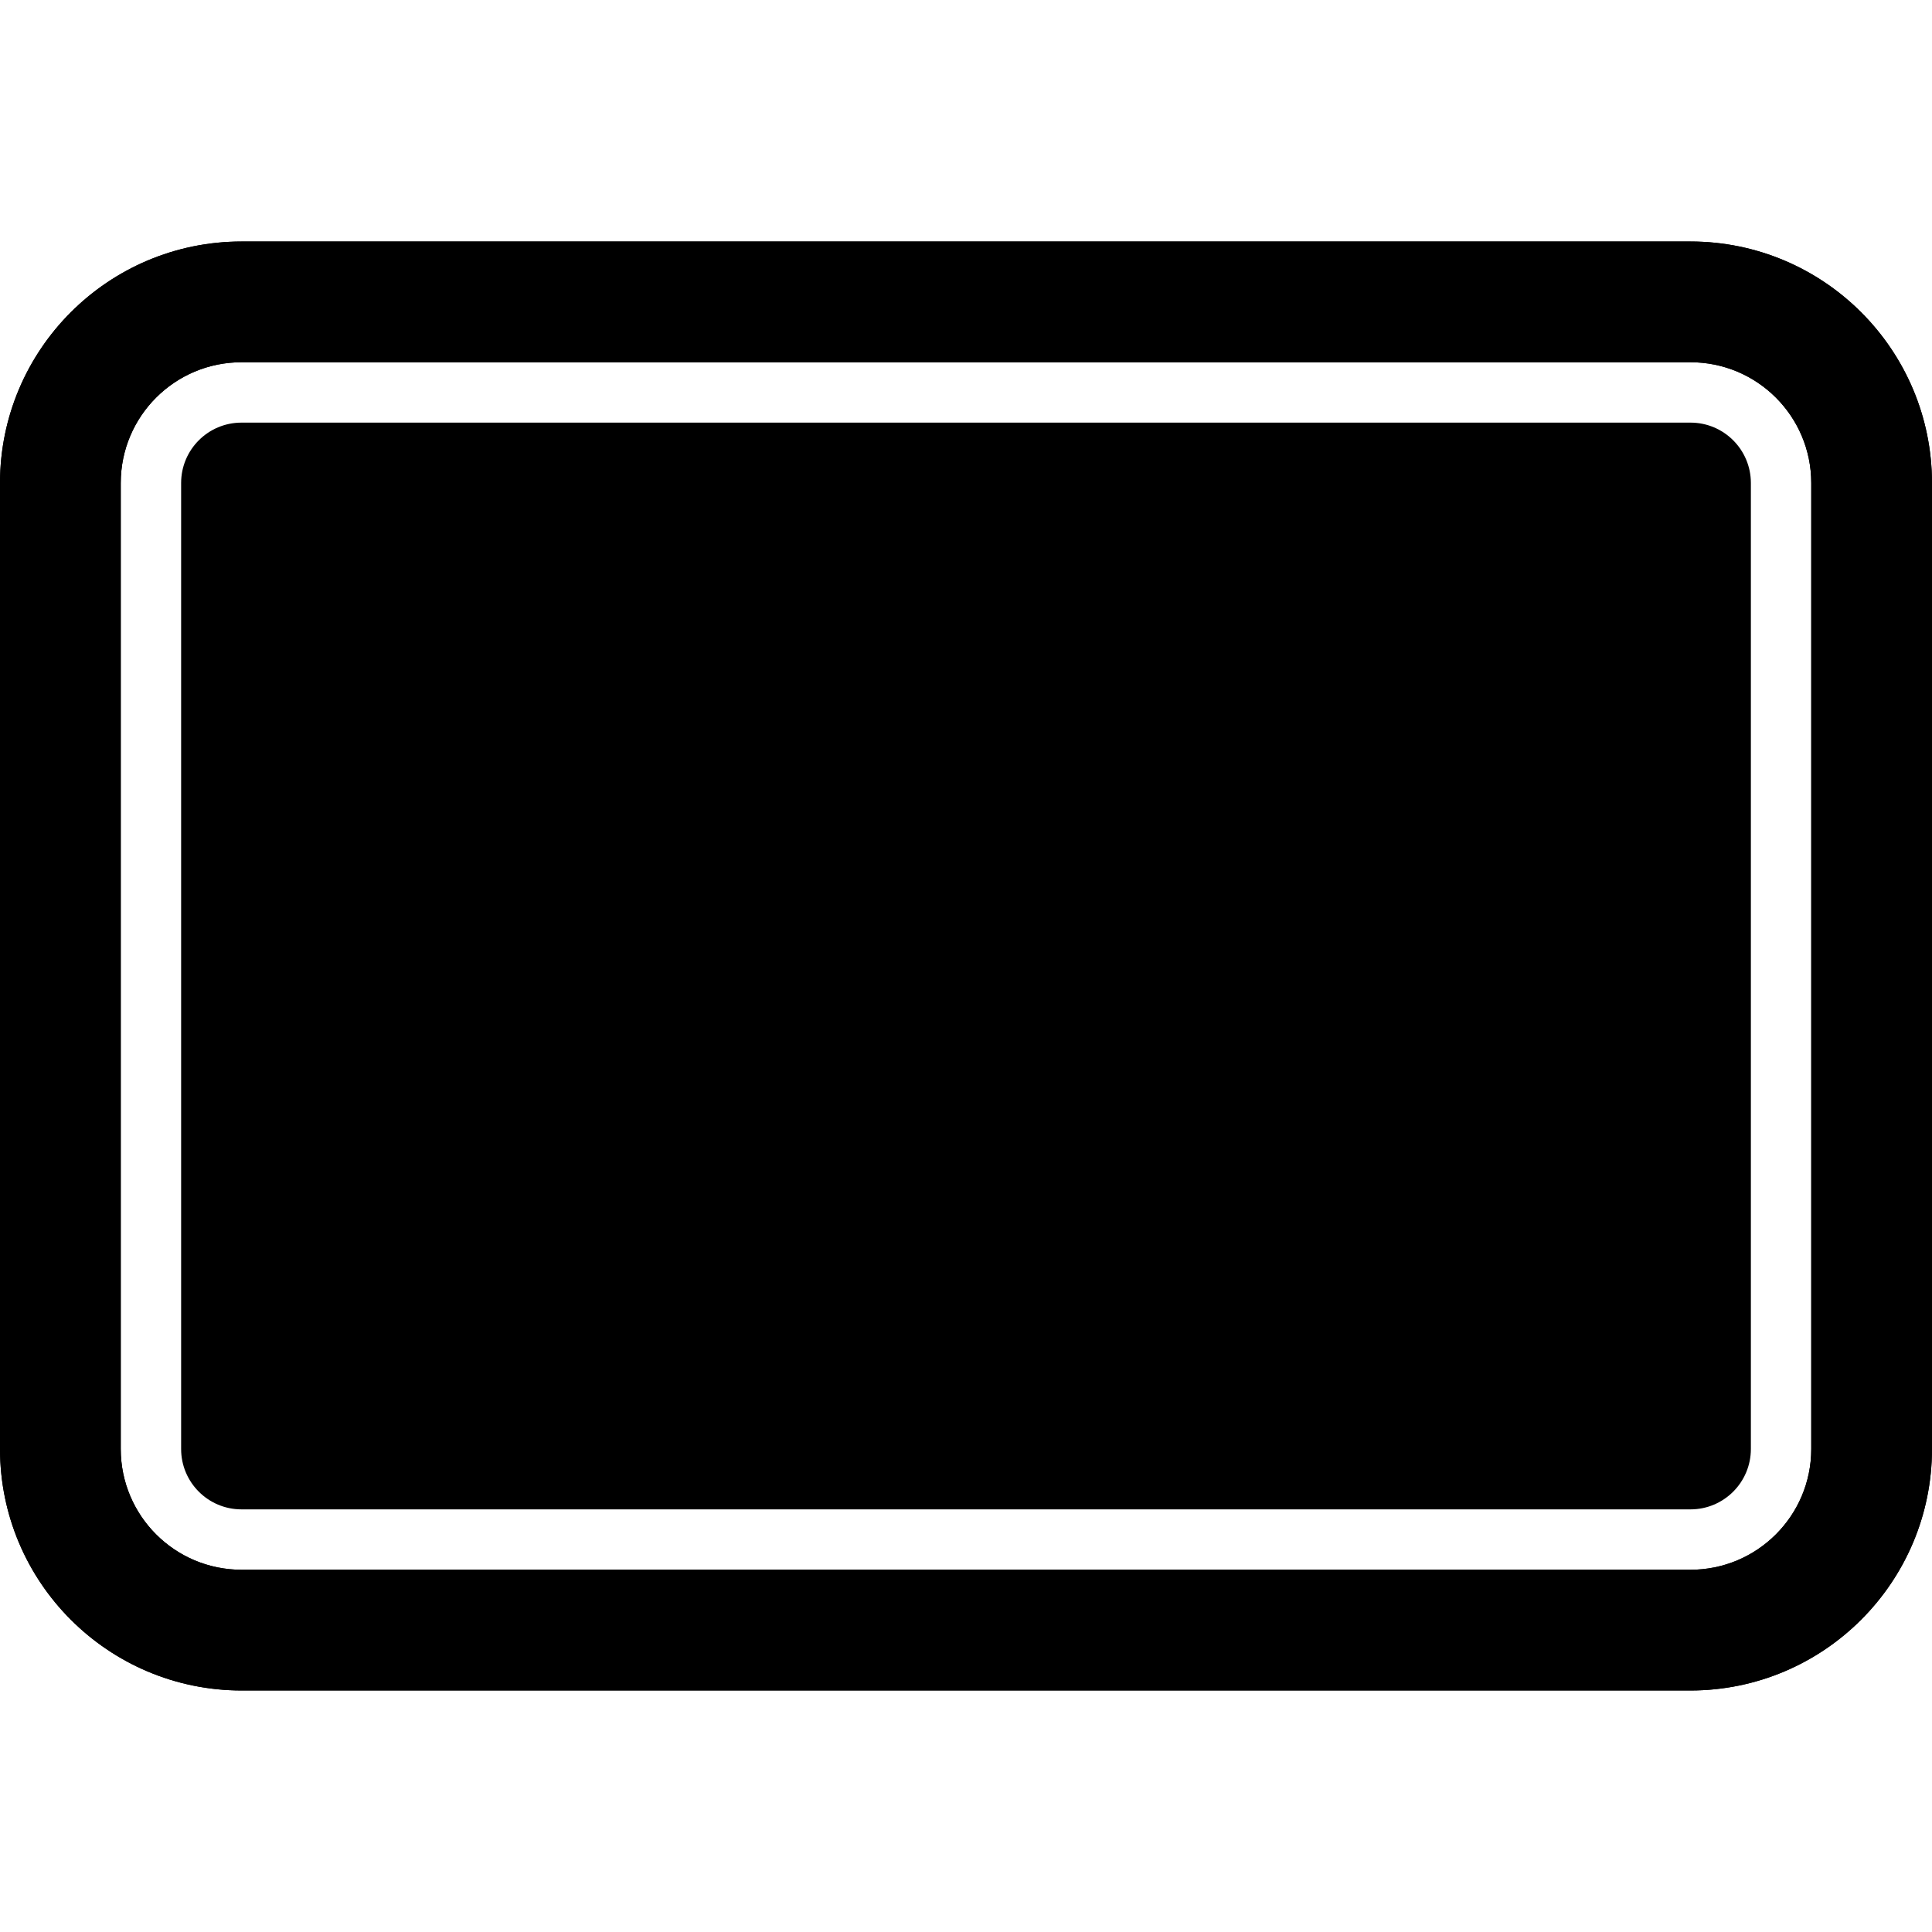 <svg viewBox="0 0 512 512" xmlns="http://www.w3.org/2000/svg"><g><path d="M512 128v256 -.001c-.04 35.33-28.67 63.96-64 64H64h0c-35.34-.04-63.97-28.67-64-64v-256 0c.03-35.34 28.66-63.97 64-64h384v0c35.33.03 63.96 28.66 64 64ZM32 384v0c0 17.67 14.32 32 32 32h384v0c17.67 0 32-14.33 32-32V128v0c0-17.68-14.33-32-32-32H64v0c-17.68 0-32 14.32-32 32Z"/><path d="M0 128v0c.03-35.34 28.66-63.97 64-64h384v0c35.33.03 63.96 28.66 64 64v256 -.001c-.04 35.33-28.67 63.96-64 64H64h0c-35.34-.04-63.97-28.67-64-64v-256m480 256v-256 0c0-17.68-14.33-32-32-32H64v0c-17.68 0-32 14.32-32 32v256 0c0 17.67 14.32 32 32 32h384v0c17.67 0 32-14.33 32-32m-16 0v0c0 8.83-7.17 16-16 16H64v0c-8.84 0-16-7.17-16-16v-256 0c0-8.84 7.16-16 16-16h384v0c8.83 0 16 7.16 16 16v256Z"/></g></svg>